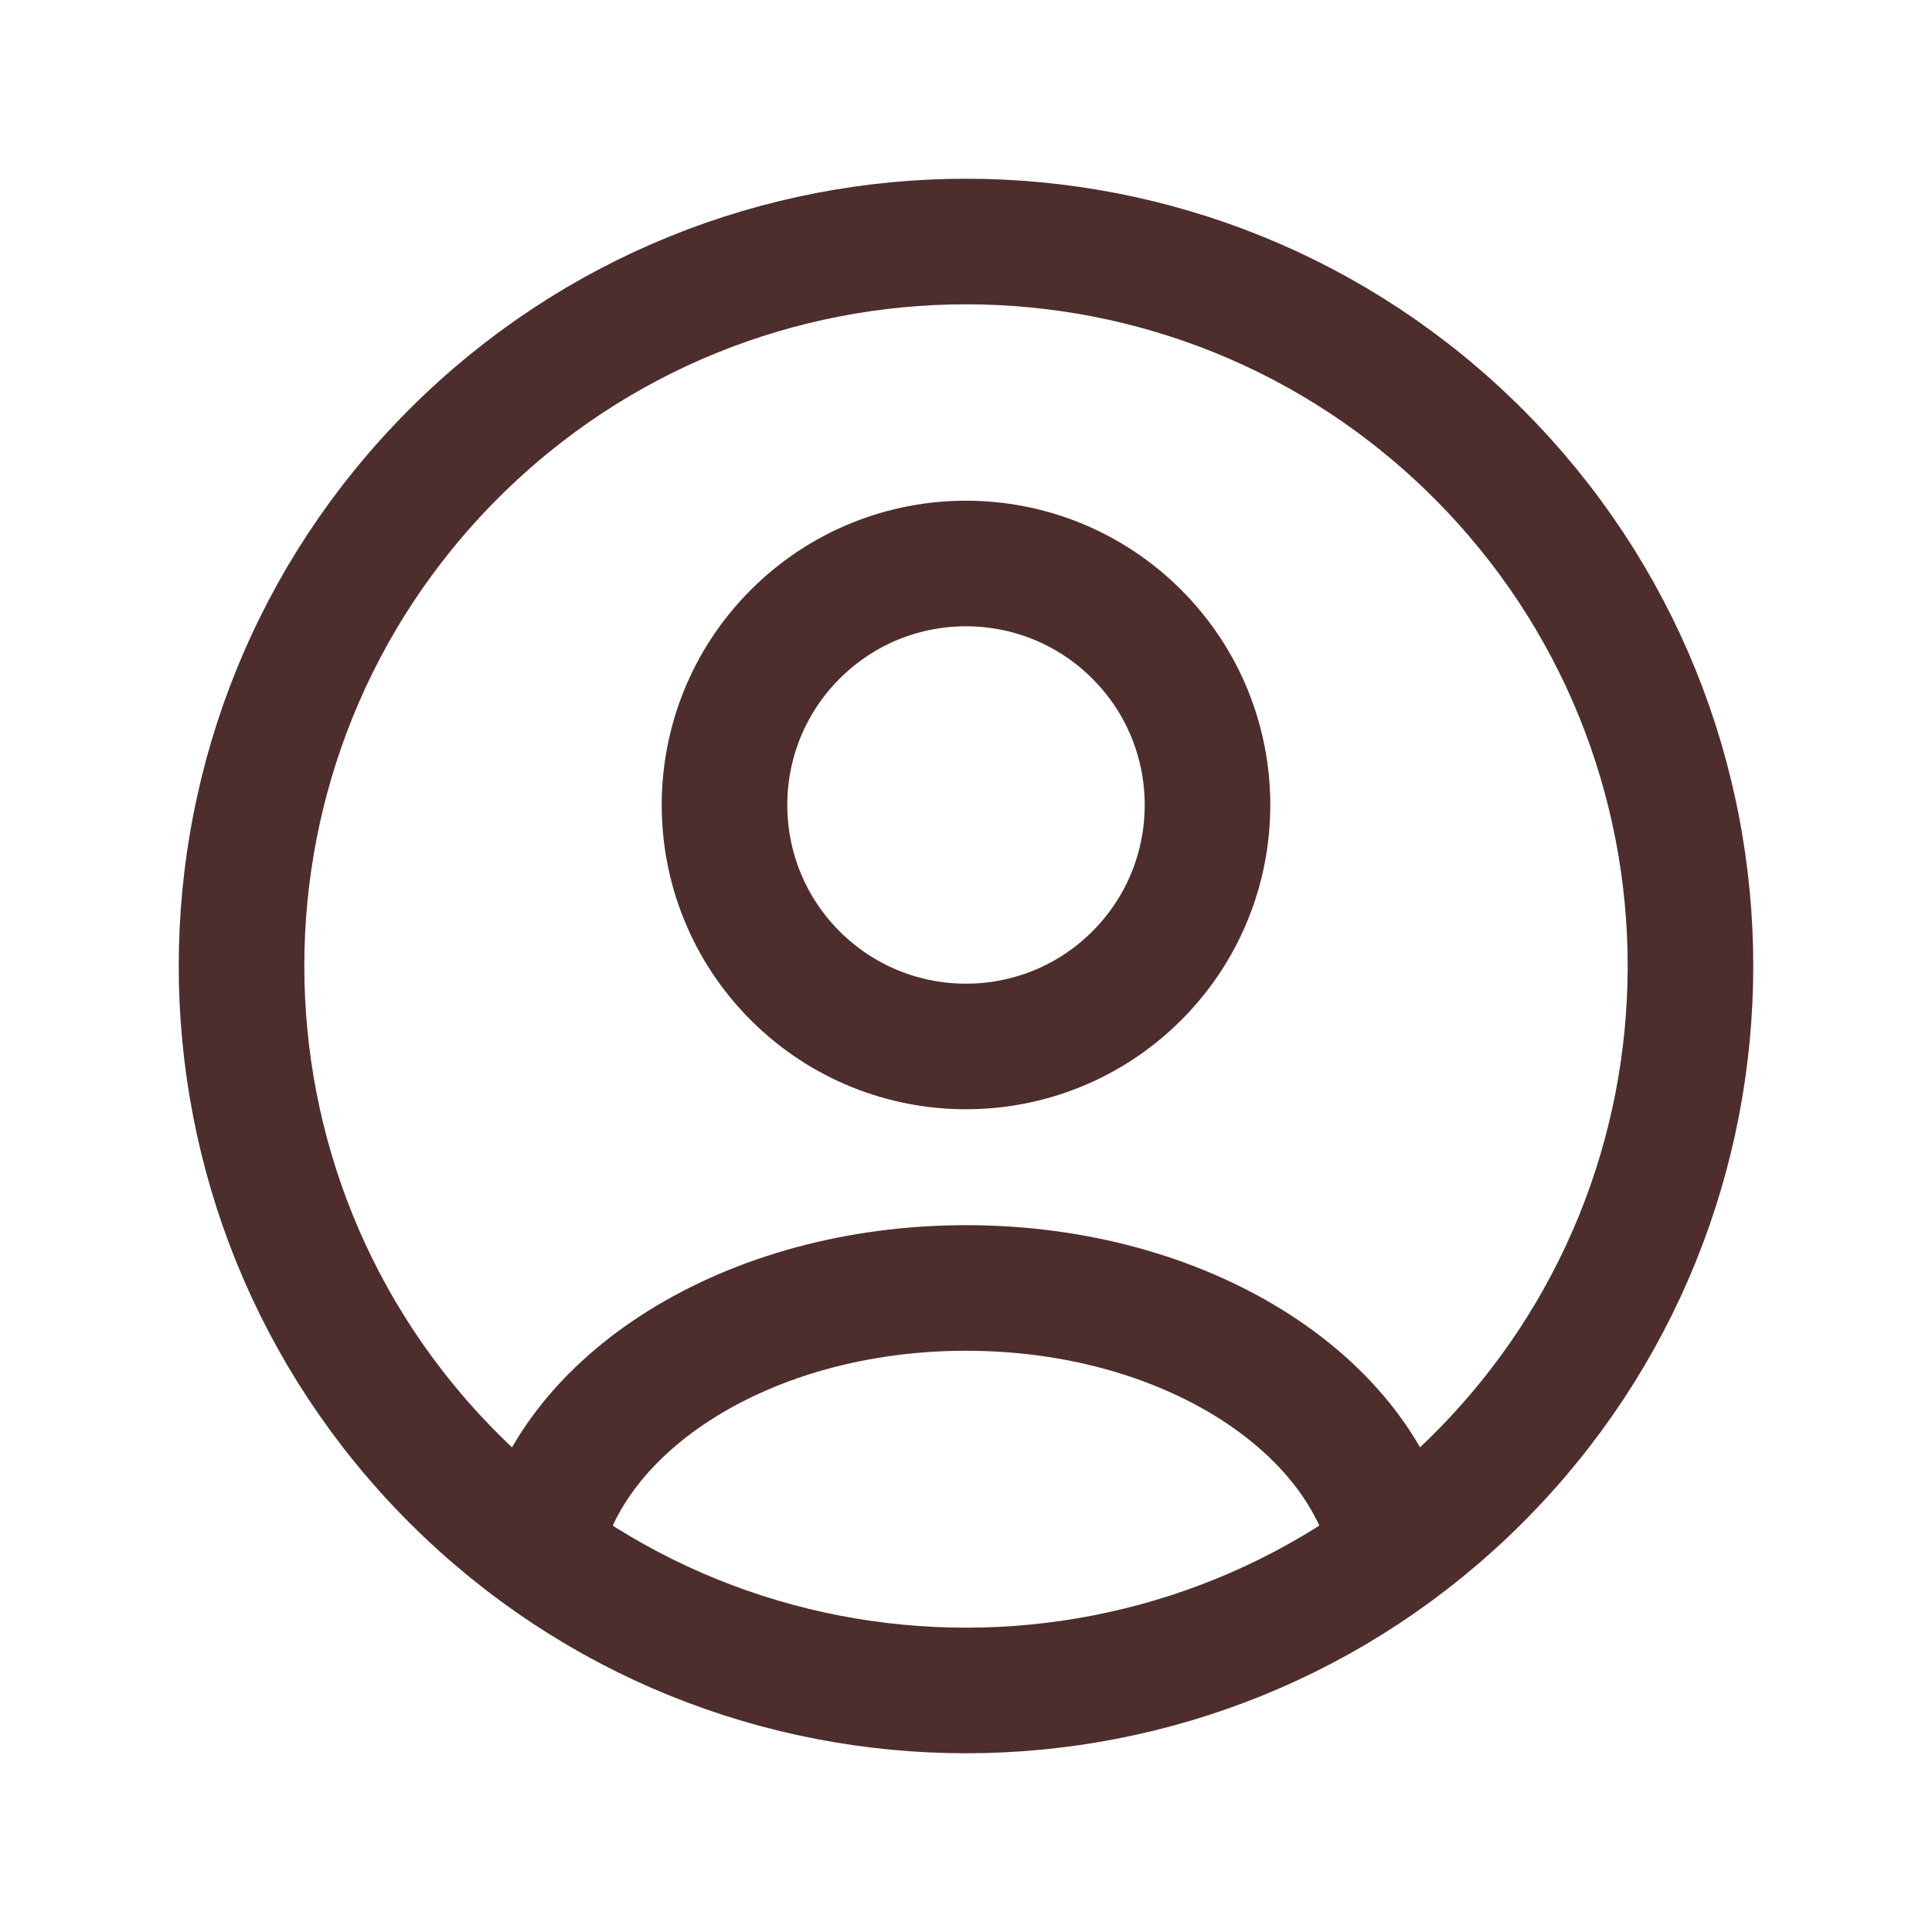 <svg width="20" height="20" viewBox="0 0 20 20" fill="none" xmlns="http://www.w3.org/2000/svg">
<path d="M15.303 4.697C18.232 7.626 18.232 12.374 15.303 15.303C12.374 18.232 7.626 18.232 4.697 15.303C1.768 12.374 1.768 7.626 4.697 4.697C7.626 1.768 12.374 1.768 15.303 4.697" stroke="#4E2D2D" stroke-width="1.3" stroke-linecap="round" stroke-linejoin="round"/>
<path d="M14.423 16.047C14.103 14.514 12.255 13.333 10.001 13.333C7.746 13.333 5.898 14.514 5.578 16.047" stroke="#4E2D2D" stroke-width="1.3" stroke-linecap="round" stroke-linejoin="round"/>
<path d="M11.768 6.566C12.744 7.542 12.744 9.125 11.768 10.101C10.791 11.077 9.209 11.077 8.232 10.101C7.256 9.125 7.256 7.542 8.232 6.566C9.209 5.589 10.791 5.589 11.768 6.566Z" stroke="#4E2D2D" stroke-width="1.3" stroke-linecap="round" stroke-linejoin="round"/>
</svg>
